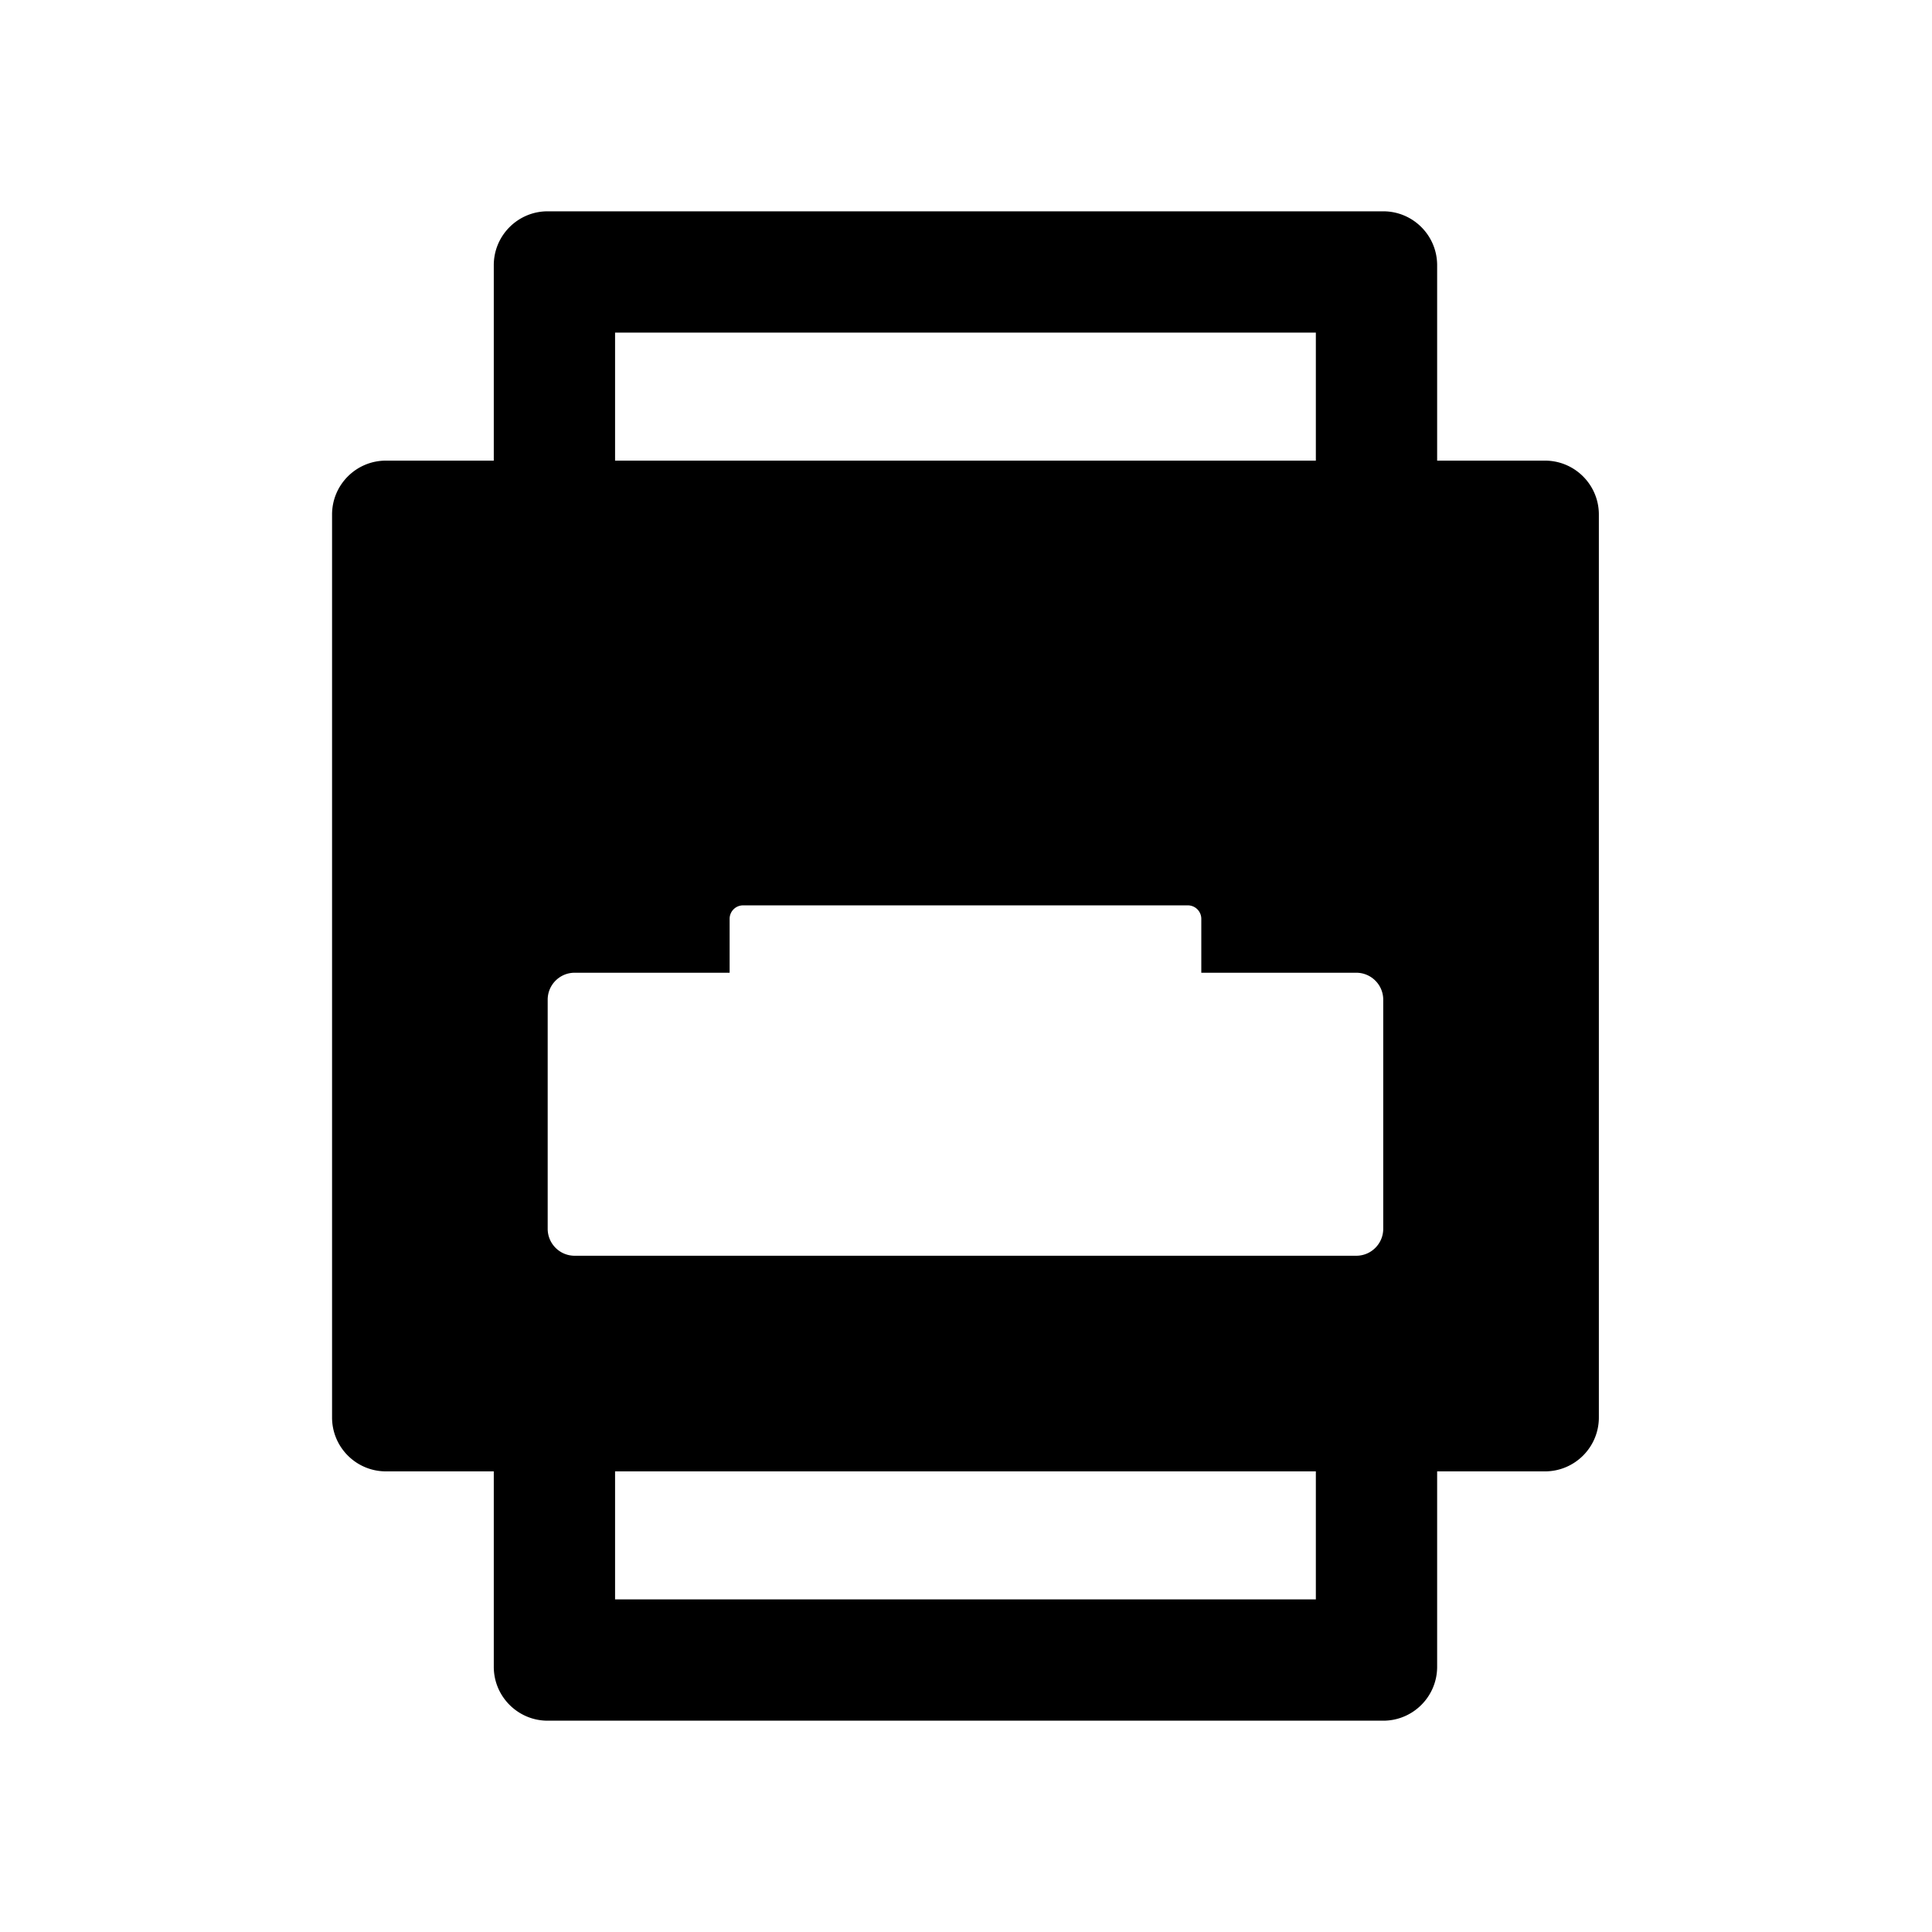 <?xml version="1.0" standalone="no"?><!DOCTYPE svg PUBLIC "-//W3C//DTD SVG 1.1//EN" "http://www.w3.org/Graphics/SVG/1.1/DTD/svg11.dtd"><svg t="1658233288892" class="icon" viewBox="0 0 1024 1024" version="1.1" xmlns="http://www.w3.org/2000/svg" p-id="24036" xmlns:xlink="http://www.w3.org/1999/xlink" width="200" height="200"><defs><style type="text/css">@font-face { font-family: feedback-iconfont; src: url("//at.alicdn.com/t/font_1031158_u69w8yhxdu.woff2?t=1630033759944") format("woff2"), url("//at.alicdn.com/t/font_1031158_u69w8yhxdu.woff?t=1630033759944") format("woff"), url("//at.alicdn.com/t/font_1031158_u69w8yhxdu.ttf?t=1630033759944") format("truetype"); }
</style></defs><path d="M733.143 112c15.78 0 28.571 12.792 28.571 28.571v103.572h57.143c15.78 0 28.572 12.792 28.572 28.571v478.572c0 15.78-12.792 28.571-28.572 28.571h-57.143V883.43c0 15.78-12.792 28.571-28.571 28.571H290.286c-15.78 0-28.572-12.792-28.572-28.571V779.857h-57.143c-15.78 0-28.571-12.792-28.571-28.571V272.714c0-15.78 12.792-28.571 28.571-28.571h57.143V140.57c0-15.78 12.792-28.571 28.572-28.571z m-35.714 667.857H326v67.857h371.429v-67.857z m-67.858-300H393.857a7.143 7.143 0 0 0-7.143 7.143v28.571h-82.143c-7.89 0-14.285 6.396-14.285 14.286v121.429c0 7.89 6.396 14.285 14.285 14.285h414.286c7.89 0 14.286-6.396 14.286-14.285V529.857c0-7.89-6.396-14.286-14.286-14.286h-82.143V487a7.143 7.143 0 0 0-7.143-7.143z m67.858-303.571H326v67.857h371.429v-67.857z" p-id="24037"></path></svg>